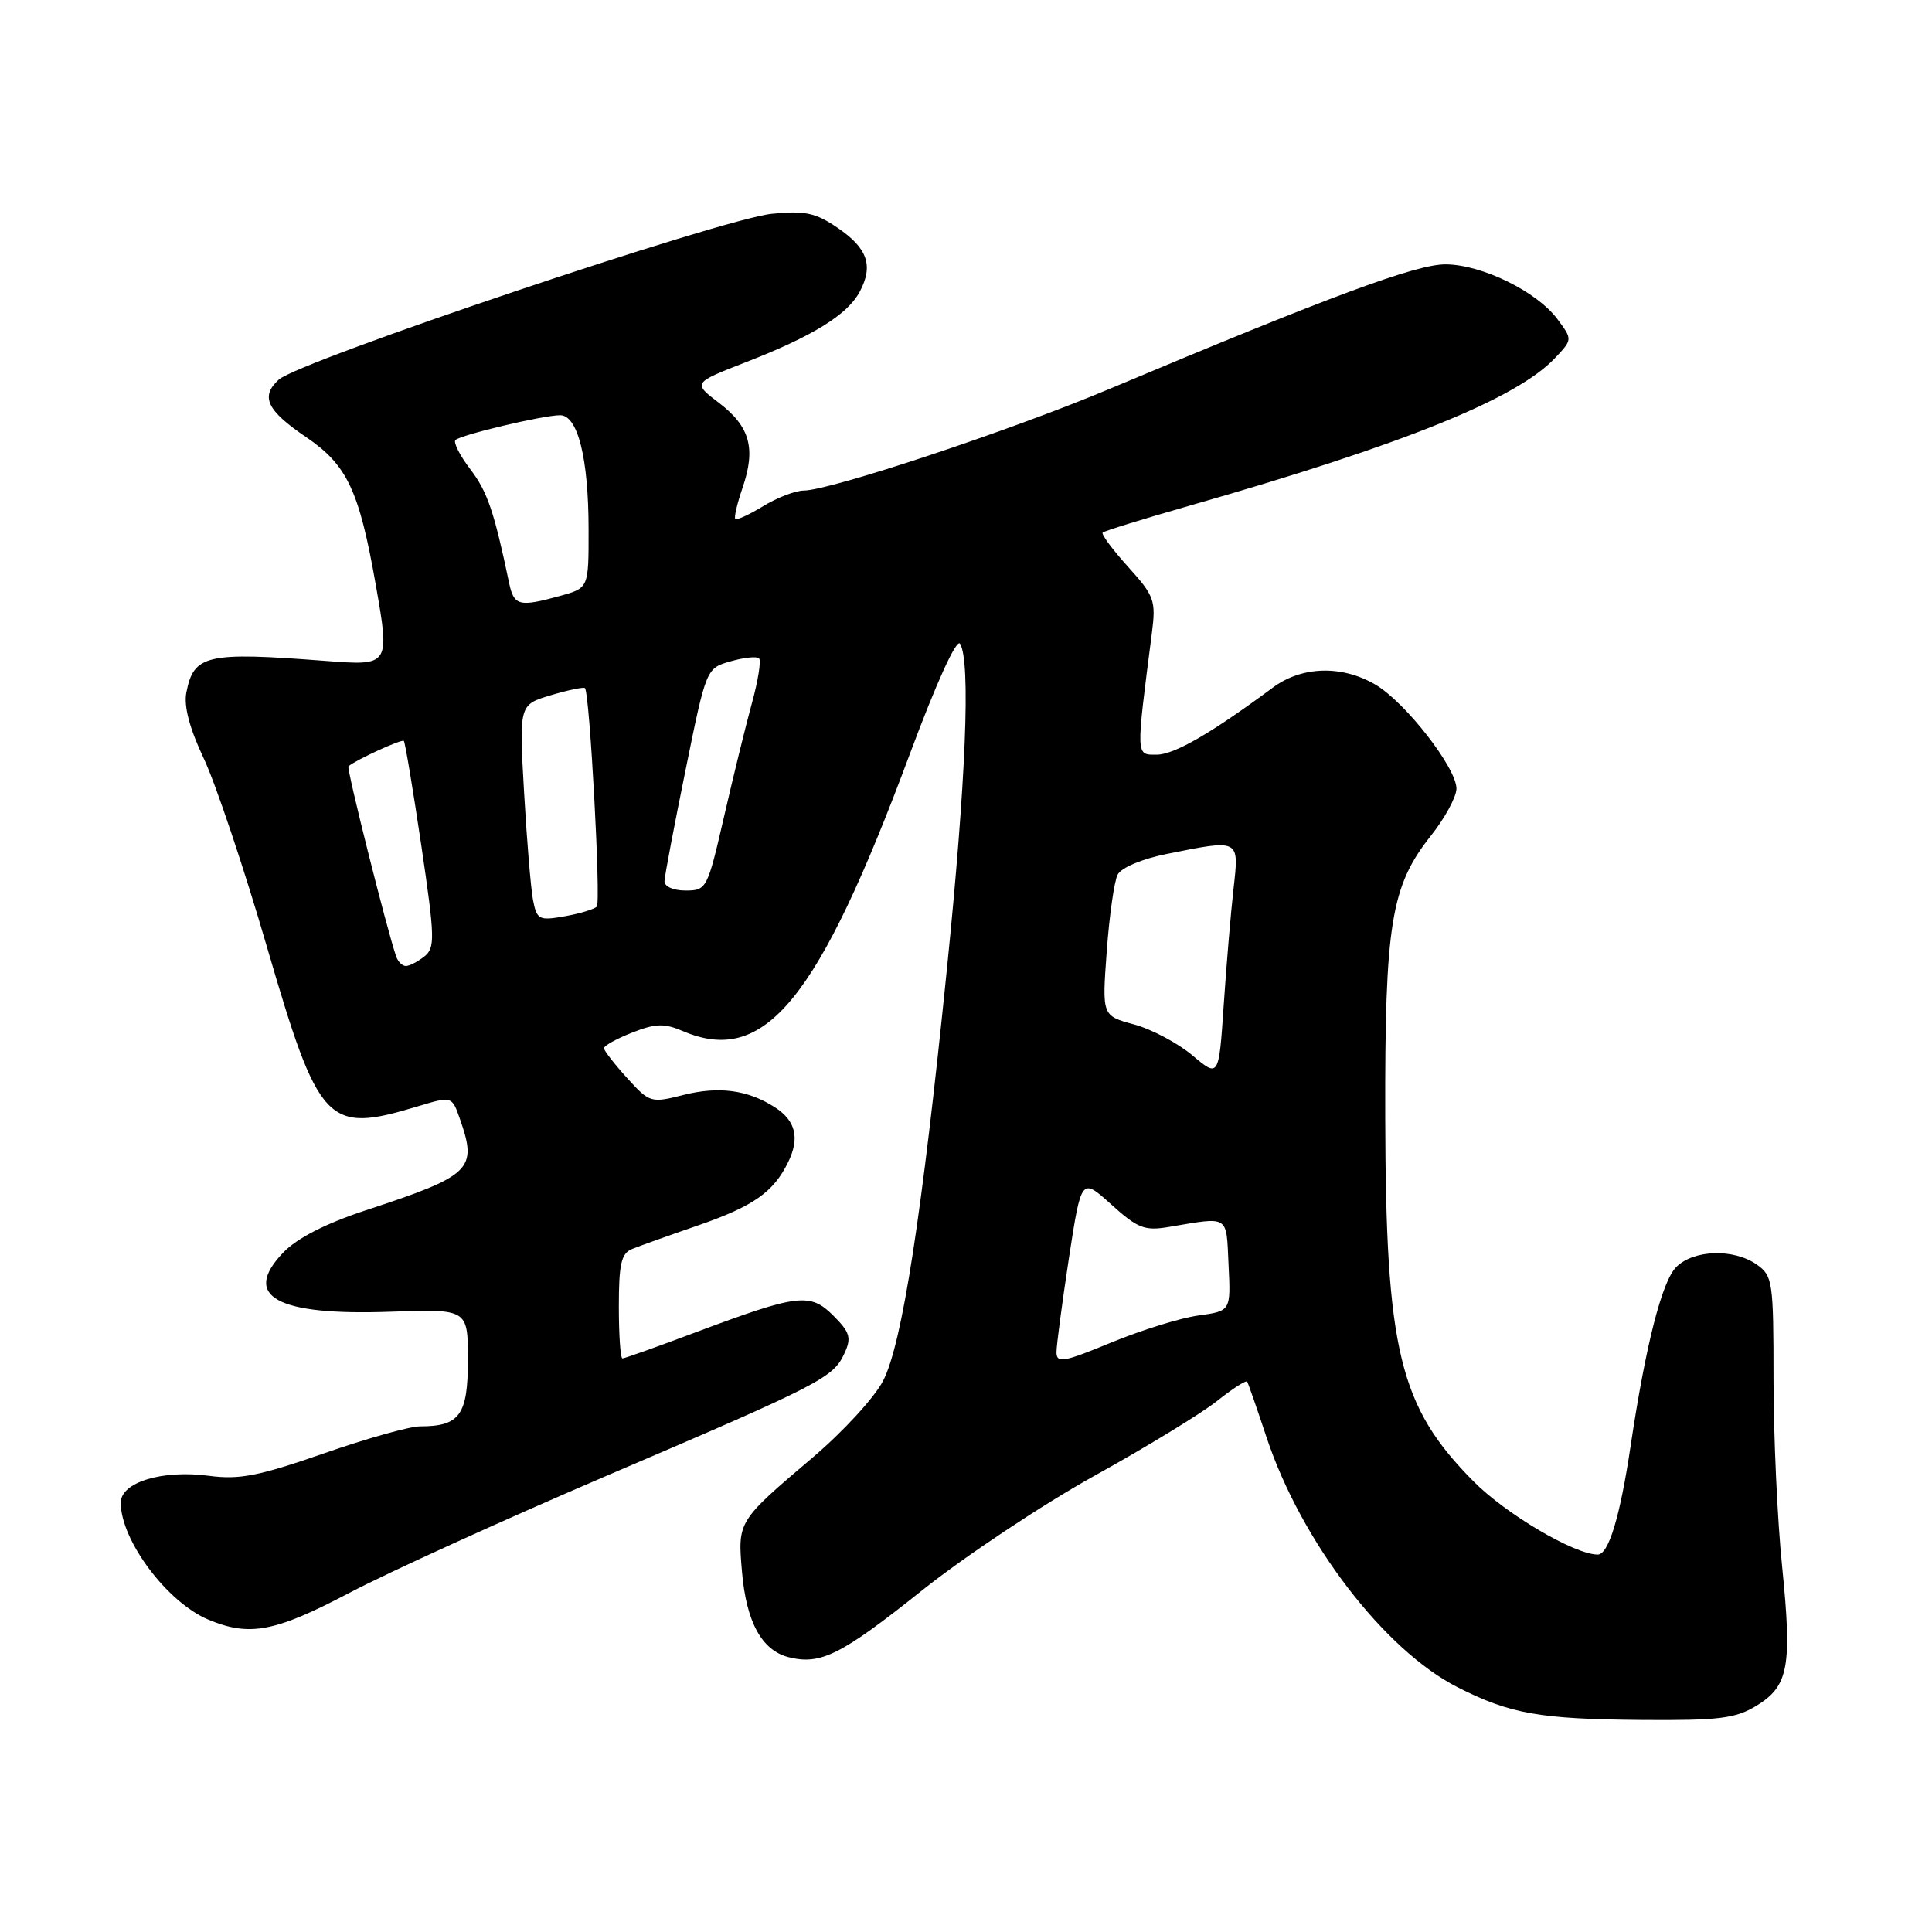 <?xml version="1.0" encoding="UTF-8" standalone="no"?>
<!DOCTYPE svg PUBLIC "-//W3C//DTD SVG 1.1//EN" "http://www.w3.org/Graphics/SVG/1.1/DTD/svg11.dtd" >
<svg xmlns="http://www.w3.org/2000/svg" xmlns:xlink="http://www.w3.org/1999/xlink" version="1.1" viewBox="0 0 256 256">
 <g >
 <path fill="currentColor"
d=" M 232.72 226.03 C 237.00 223.42 237.48 220.85 236.14 207.58 C 235.51 201.42 235.00 190.25 235.00 182.75 C 235.00 169.79 234.89 169.04 232.78 167.56 C 229.73 165.42 224.42 165.58 222.11 167.89 C 220.22 169.78 218.07 178.20 216.08 191.50 C 214.67 200.98 213.15 206.00 211.70 205.99 C 208.61 205.97 199.52 200.61 195.25 196.29 C 185.40 186.35 183.62 179.00 183.55 148.00 C 183.49 122.43 184.31 117.41 189.58 110.77 C 191.45 108.42 192.98 105.60 192.99 104.50 C 192.99 101.74 186.20 93.02 182.24 90.71 C 177.77 88.10 172.48 88.26 168.63 91.13 C 160.51 97.15 155.59 100.00 153.26 100.00 C 150.49 100.00 150.50 100.44 152.63 83.88 C 153.18 79.57 152.97 78.97 149.47 75.10 C 147.41 72.82 145.90 70.78 146.11 70.57 C 146.32 70.36 151.45 68.77 157.50 67.04 C 186.00 58.89 200.99 52.83 206.07 47.42 C 208.37 44.98 208.37 44.98 206.36 42.28 C 203.63 38.62 196.36 35.06 191.56 35.03 C 187.69 35.00 176.35 39.20 147.00 51.54 C 133.99 57.02 109.97 65.00 106.50 65.00 C 105.40 65.01 102.99 65.93 101.14 67.06 C 99.29 68.19 97.62 68.95 97.43 68.77 C 97.24 68.58 97.68 66.72 98.39 64.64 C 100.18 59.42 99.38 56.53 95.29 53.40 C 91.79 50.74 91.79 50.74 98.79 48.01 C 107.68 44.56 112.28 41.71 113.91 38.67 C 115.76 35.21 114.97 32.90 110.99 30.19 C 108.06 28.19 106.66 27.89 102.27 28.33 C 95.71 28.98 39.59 47.86 36.93 50.31 C 34.48 52.56 35.35 54.39 40.59 57.94 C 45.99 61.61 47.59 65.00 49.77 77.37 C 51.68 88.23 51.68 88.23 43.09 87.57 C 27.33 86.36 25.67 86.74 24.69 91.78 C 24.34 93.57 25.13 96.55 27.00 100.50 C 28.56 103.80 32.34 115.05 35.38 125.50 C 42.28 149.12 43.31 150.22 55.28 146.62 C 59.88 145.23 59.88 145.23 60.94 148.26 C 63.29 154.99 62.51 155.75 48.41 160.39 C 43.13 162.13 39.35 164.07 37.53 165.97 C 31.97 171.78 36.63 174.35 51.75 173.81 C 62.00 173.45 62.00 173.45 62.00 180.19 C 62.00 187.50 60.92 189.00 55.66 189.00 C 54.30 189.00 48.54 190.62 42.86 192.60 C 34.26 195.59 31.71 196.09 27.67 195.55 C 21.49 194.73 16.00 196.41 16.00 199.12 C 16.00 204.11 22.16 212.33 27.61 214.61 C 33.07 216.89 36.42 216.25 46.28 211.07 C 51.44 208.35 66.87 201.33 80.58 195.46 C 108.91 183.34 110.42 182.56 111.91 179.29 C 112.84 177.26 112.62 176.53 110.43 174.34 C 107.35 171.26 105.79 171.45 92.23 176.52 C 87.13 178.44 82.74 180.00 82.48 180.00 C 82.21 180.00 82.00 176.90 82.00 173.11 C 82.00 167.48 82.32 166.08 83.75 165.50 C 84.71 165.11 88.61 163.71 92.42 162.40 C 99.83 159.84 102.49 157.97 104.43 154.00 C 105.99 150.80 105.45 148.52 102.69 146.73 C 99.11 144.42 95.29 143.90 90.58 145.08 C 86.25 146.18 86.08 146.13 83.10 142.85 C 81.43 141.01 80.05 139.23 80.03 138.90 C 80.01 138.57 81.69 137.64 83.75 136.83 C 86.87 135.60 88.01 135.57 90.50 136.63 C 101.33 141.25 108.40 132.61 120.60 99.80 C 124.07 90.48 126.75 84.58 127.21 85.30 C 128.64 87.56 128.00 103.49 125.46 128.50 C 122.15 161.14 119.54 178.02 117.03 182.94 C 115.92 185.12 111.75 189.67 107.76 193.06 C 97.70 201.61 97.74 201.54 98.32 208.29 C 98.89 214.94 100.95 218.70 104.51 219.59 C 108.74 220.65 111.46 219.29 122.16 210.75 C 127.85 206.21 138.12 199.38 145.00 195.56 C 151.88 191.75 159.19 187.29 161.25 185.65 C 163.31 184.01 165.11 182.85 165.26 183.08 C 165.40 183.31 166.56 186.65 167.84 190.50 C 172.42 204.26 183.43 218.65 193.16 223.58 C 200.09 227.09 204.00 227.79 217.50 227.90 C 227.78 227.98 229.96 227.71 232.72 226.03 Z  M 139.99 179.19 C 139.99 178.26 140.73 172.67 141.63 166.76 C 143.28 156.02 143.28 156.02 147.25 159.60 C 150.73 162.75 151.67 163.12 154.86 162.58 C 162.99 161.22 162.47 160.90 162.79 167.61 C 163.09 173.72 163.09 173.72 158.79 174.31 C 156.43 174.63 151.24 176.25 147.25 177.89 C 140.95 180.50 140.00 180.67 139.99 179.19 Z  M 158.00 139.84 C 156.07 138.22 152.59 136.37 150.26 135.74 C 146.02 134.59 146.02 134.59 146.65 126.05 C 146.99 121.35 147.64 116.78 148.09 115.90 C 148.57 114.97 151.31 113.81 154.62 113.15 C 164.32 111.20 164.20 111.13 163.45 117.75 C 163.09 120.91 162.51 127.84 162.15 133.15 C 161.50 142.79 161.50 142.79 158.00 139.84 Z  M 52.50 126.75 C 51.25 123.14 45.89 101.78 46.17 101.54 C 47.15 100.69 53.23 97.90 53.51 98.18 C 53.68 98.35 54.72 104.58 55.82 112.00 C 57.64 124.33 57.67 125.61 56.21 126.75 C 55.34 127.44 54.24 128.00 53.78 128.00 C 53.32 128.00 52.74 127.44 52.50 126.75 Z  M 70.63 119.28 C 70.34 117.75 69.80 111.30 69.44 104.94 C 68.78 93.38 68.78 93.38 72.99 92.12 C 75.30 91.43 77.34 91.01 77.51 91.18 C 78.14 91.82 79.64 119.52 79.08 120.13 C 78.76 120.47 76.85 121.05 74.84 121.41 C 71.42 122.01 71.14 121.87 70.63 119.28 Z  M 88.05 116.75 C 88.07 116.06 89.33 109.44 90.84 102.03 C 93.58 88.55 93.58 88.55 96.81 87.63 C 98.58 87.12 100.28 86.94 100.58 87.24 C 100.87 87.54 100.45 90.20 99.64 93.14 C 98.83 96.09 97.16 102.89 95.93 108.25 C 93.74 117.77 93.63 118.00 90.85 118.00 C 89.21 118.00 88.02 117.47 88.05 116.75 Z  M 67.46 77.25 C 65.47 67.74 64.58 65.15 62.32 62.18 C 60.93 60.36 60.05 58.62 60.35 58.31 C 61.05 57.62 71.90 55.04 74.20 55.02 C 76.56 54.99 77.99 60.72 77.99 70.20 C 78.00 77.91 78.00 77.91 74.25 78.95 C 68.79 80.46 68.10 80.29 67.46 77.25 Z "/>
</g>
</svg>